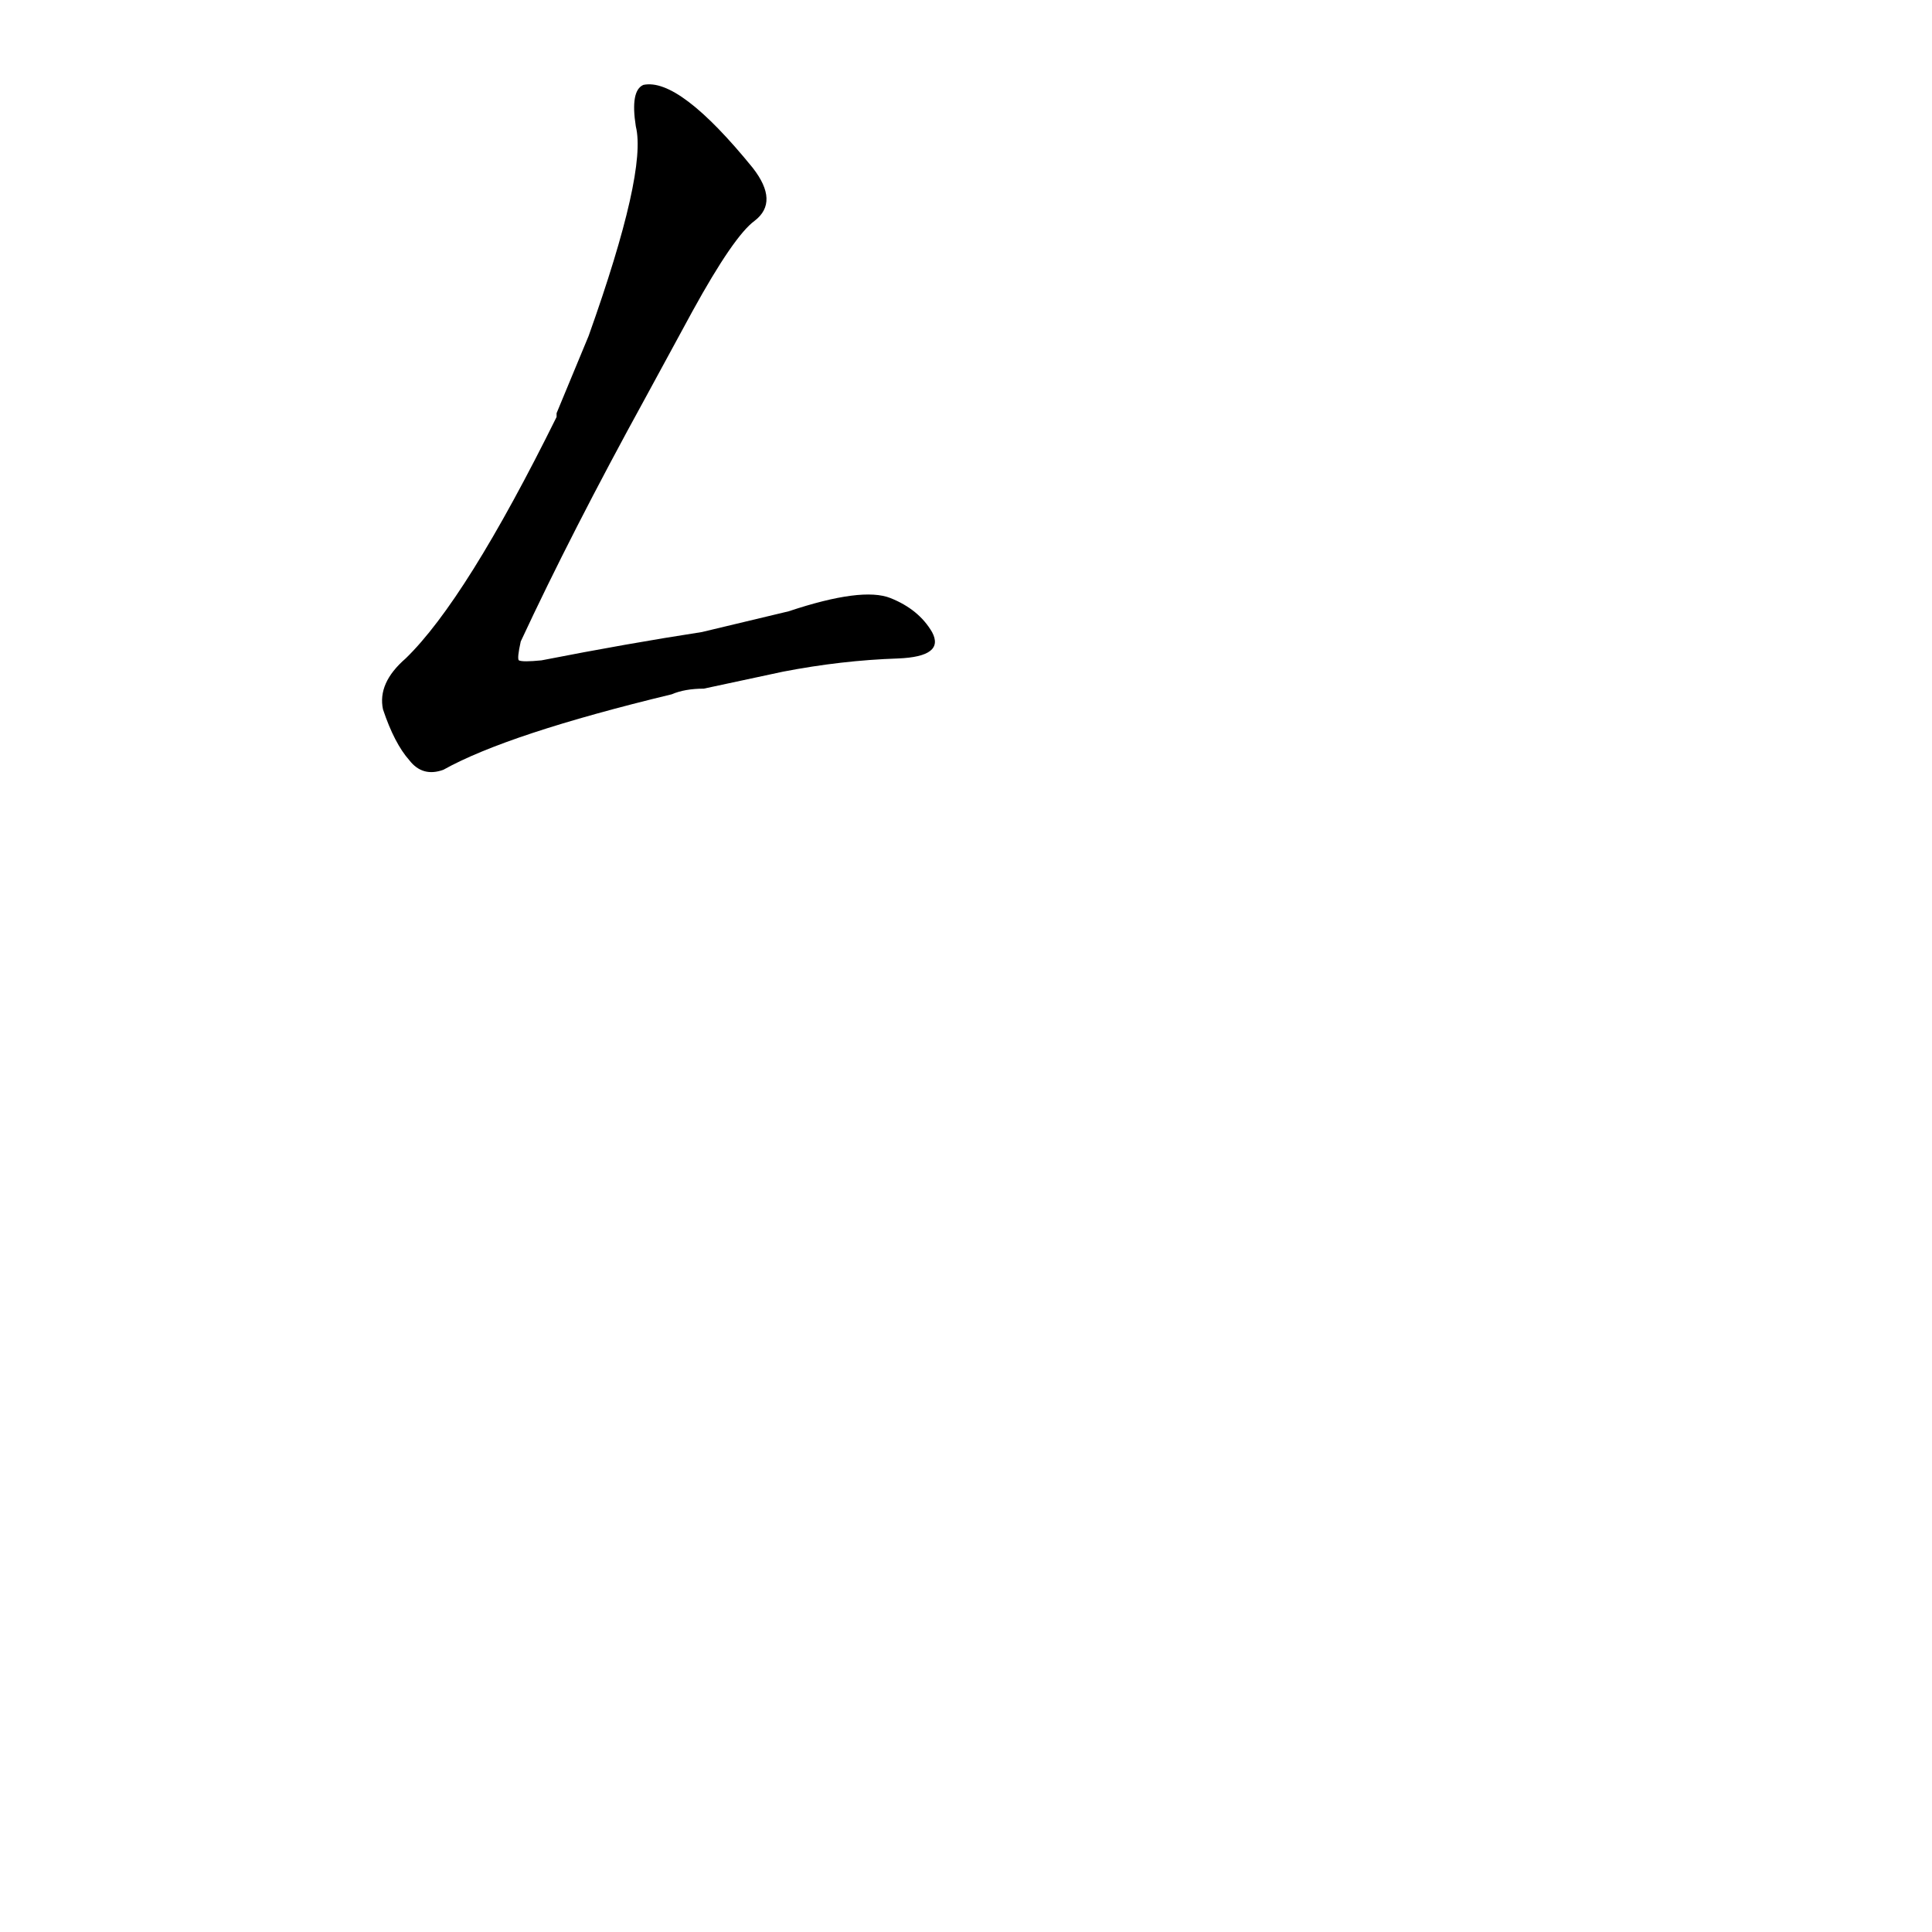 <?xml version='1.0' encoding='utf-8'?>
<svg xmlns="http://www.w3.org/2000/svg" version="1.1" viewBox="0 0 1024 1024"><g transform="scale(1, -1) translate(0, -900)"><path d="M 415 544 Q 446 550 476 551 Q 501 552 494 565 Q 487 577 472 583 Q 457 589 418 576 L 372 565 Q 333 559 287 550 Q 277 549 275 550 Q 274 551 276 560 Q 303 618 342 689 L 367 735 Q 389 775 400 783 Q 413 793 399 811 Q 360 859 341 855 Q 334 852 337 833 Q 343 809 312 722 L 295 681 L 295 679 Q 247 582 215 551 Q 200 538 203 524 Q 209 506 217 497 Q 224 488 235 492 Q 269 511 356 532 Q 363 535 373 535 L 415 544 Z" fill="black" /></g></svg>
